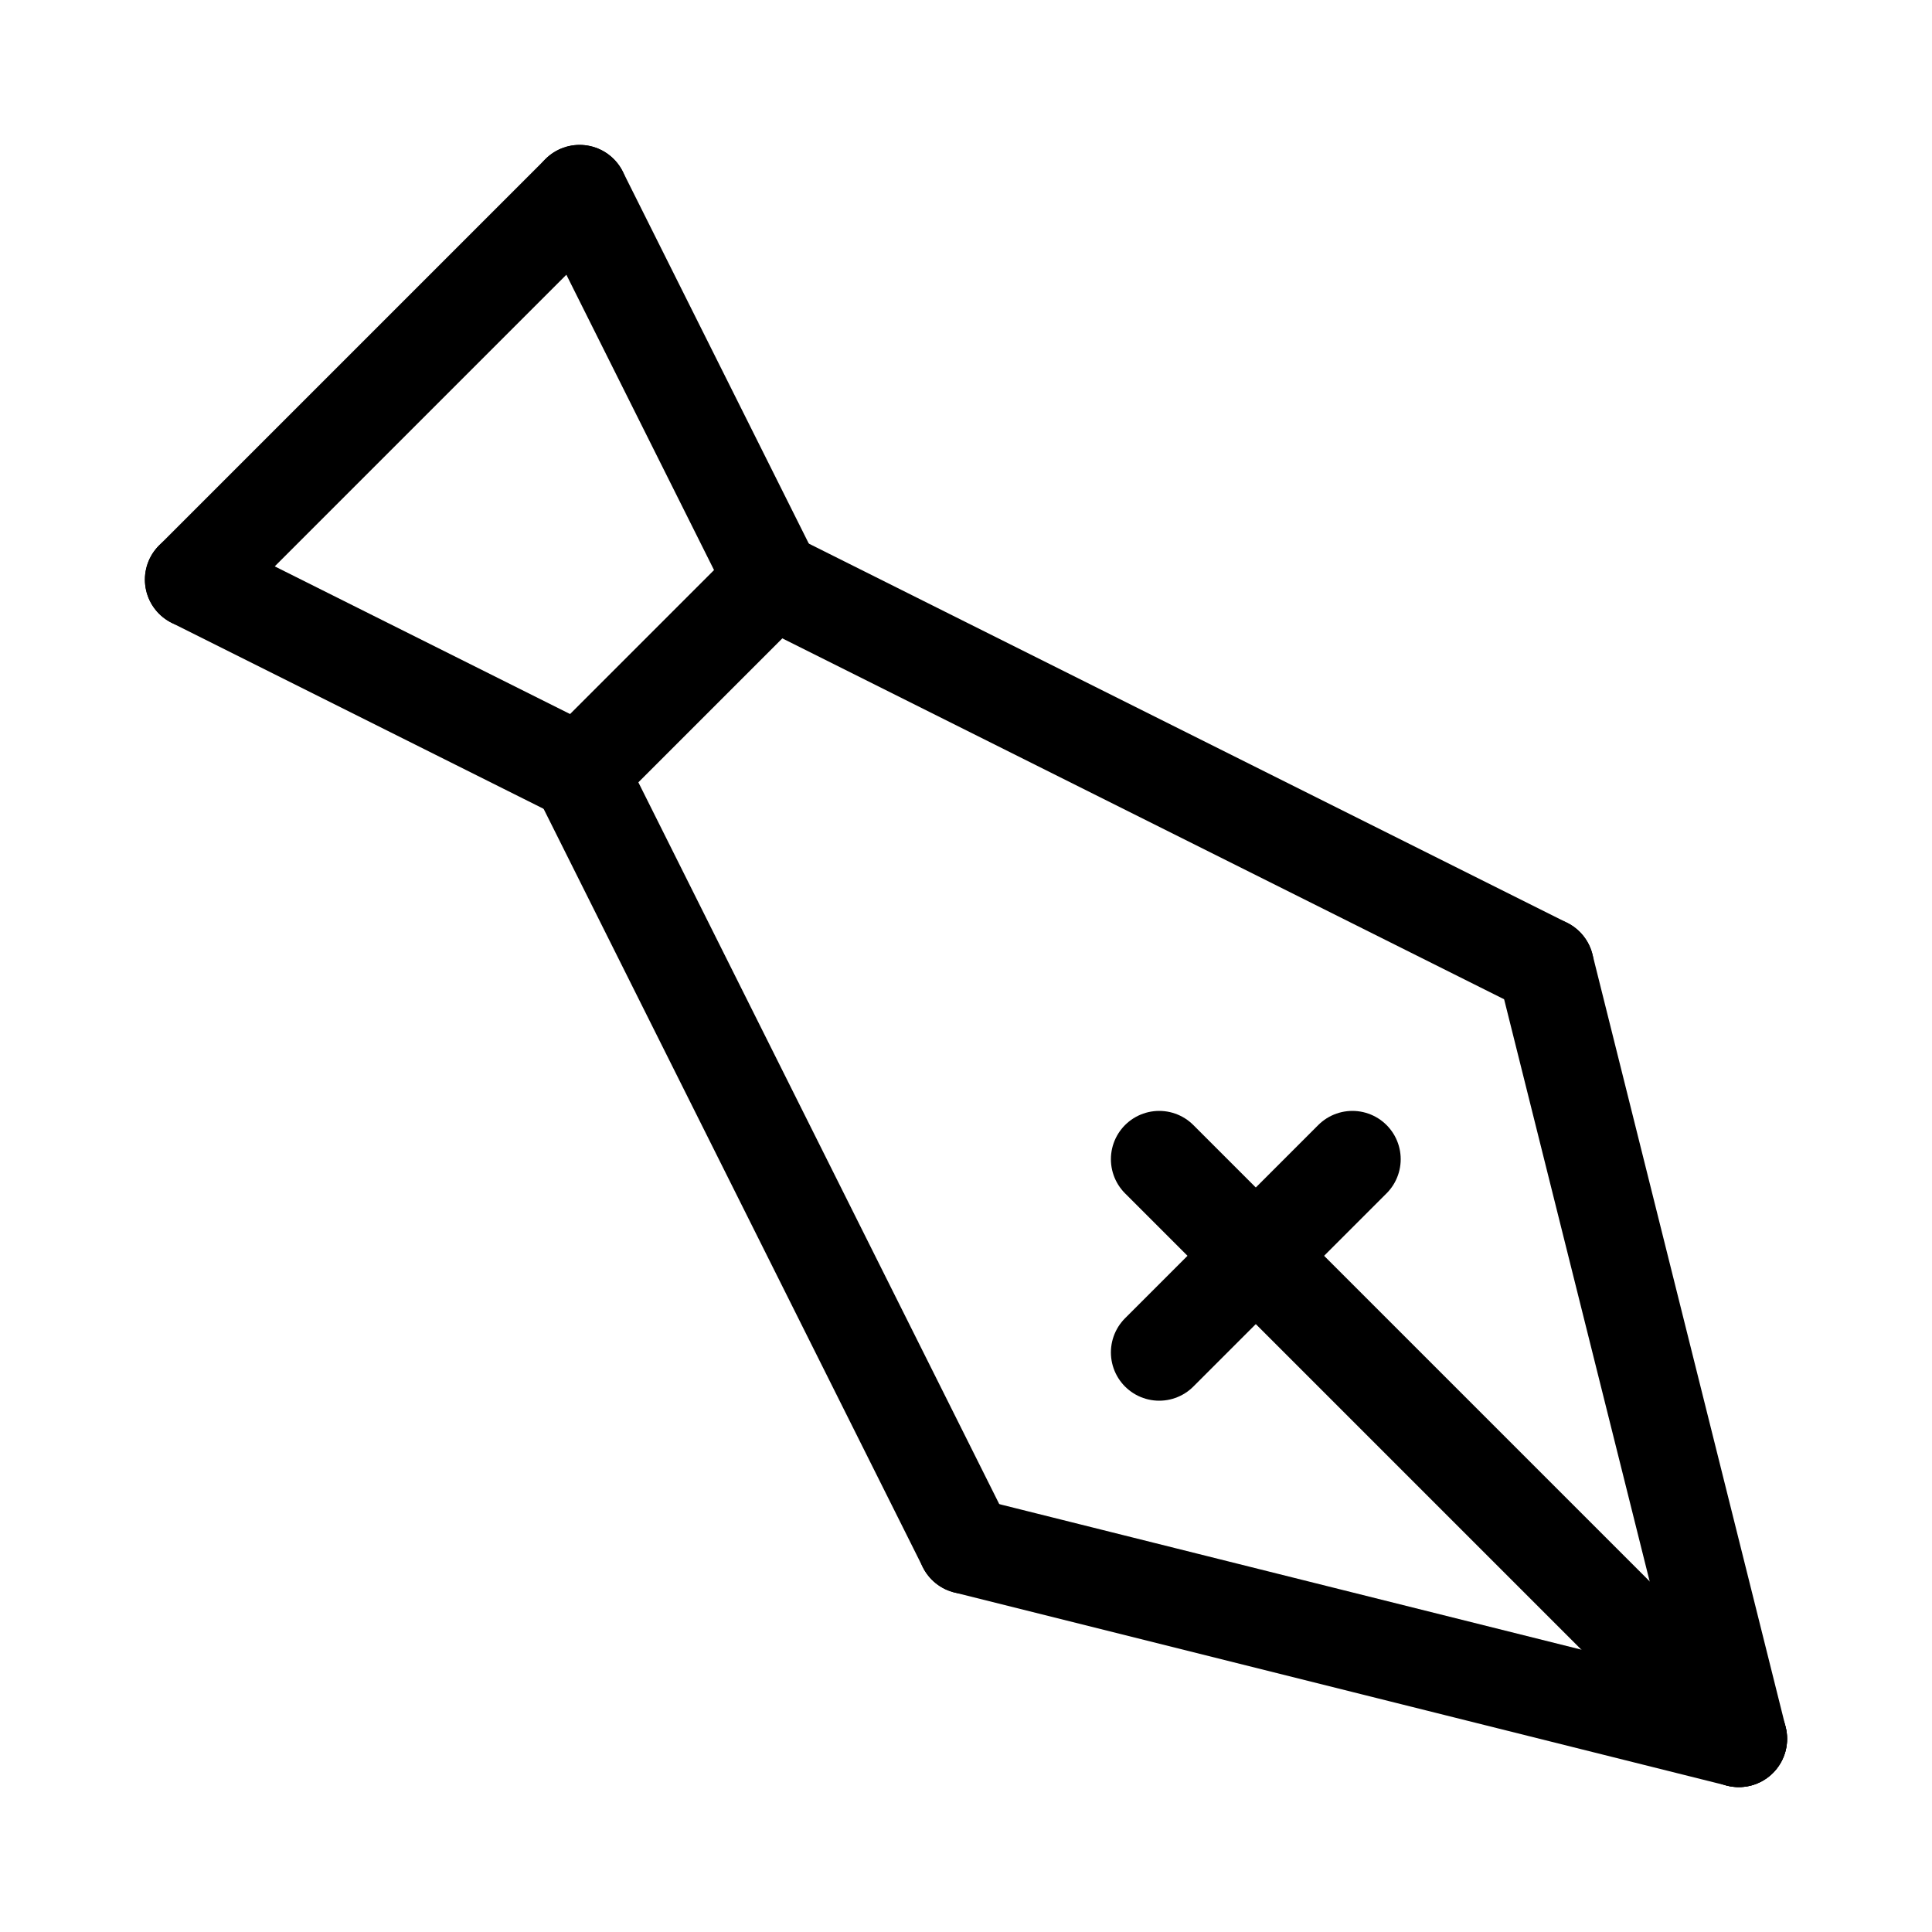 <svg id="Set_3" data-name="Set 3" xmlns="http://www.w3.org/2000/svg" viewBox="0 0 10 10"><defs><style>.cls-1{fill:none;stroke:#000;stroke-linecap:round;stroke-linejoin:round;stroke-width:0.5px;}</style></defs><title>Set_3</title><line class="cls-1" x1="9" y1="9" x2="6" y2="6"/><line class="cls-1" x1="6" y1="7" x2="7" y2="6"/><line class="cls-1" x1="9" y1="9" x2="8" y2="5"/><line class="cls-1" x1="9" y1="9" x2="5" y2="8"/><line class="cls-1" x1="8" y1="5" x2="4" y2="3"/><line class="cls-1" x1="5" y1="8" x2="3" y2="4"/><line class="cls-1" x1="3" y1="4" x2="4" y2="3"/><line class="cls-1" x1="4" y1="3" x2="3" y2="1"/><line class="cls-1" x1="3" y1="1" x2="1" y2="3"/><line class="cls-1" x1="1" y1="3" x2="3" y2="4"/></svg>